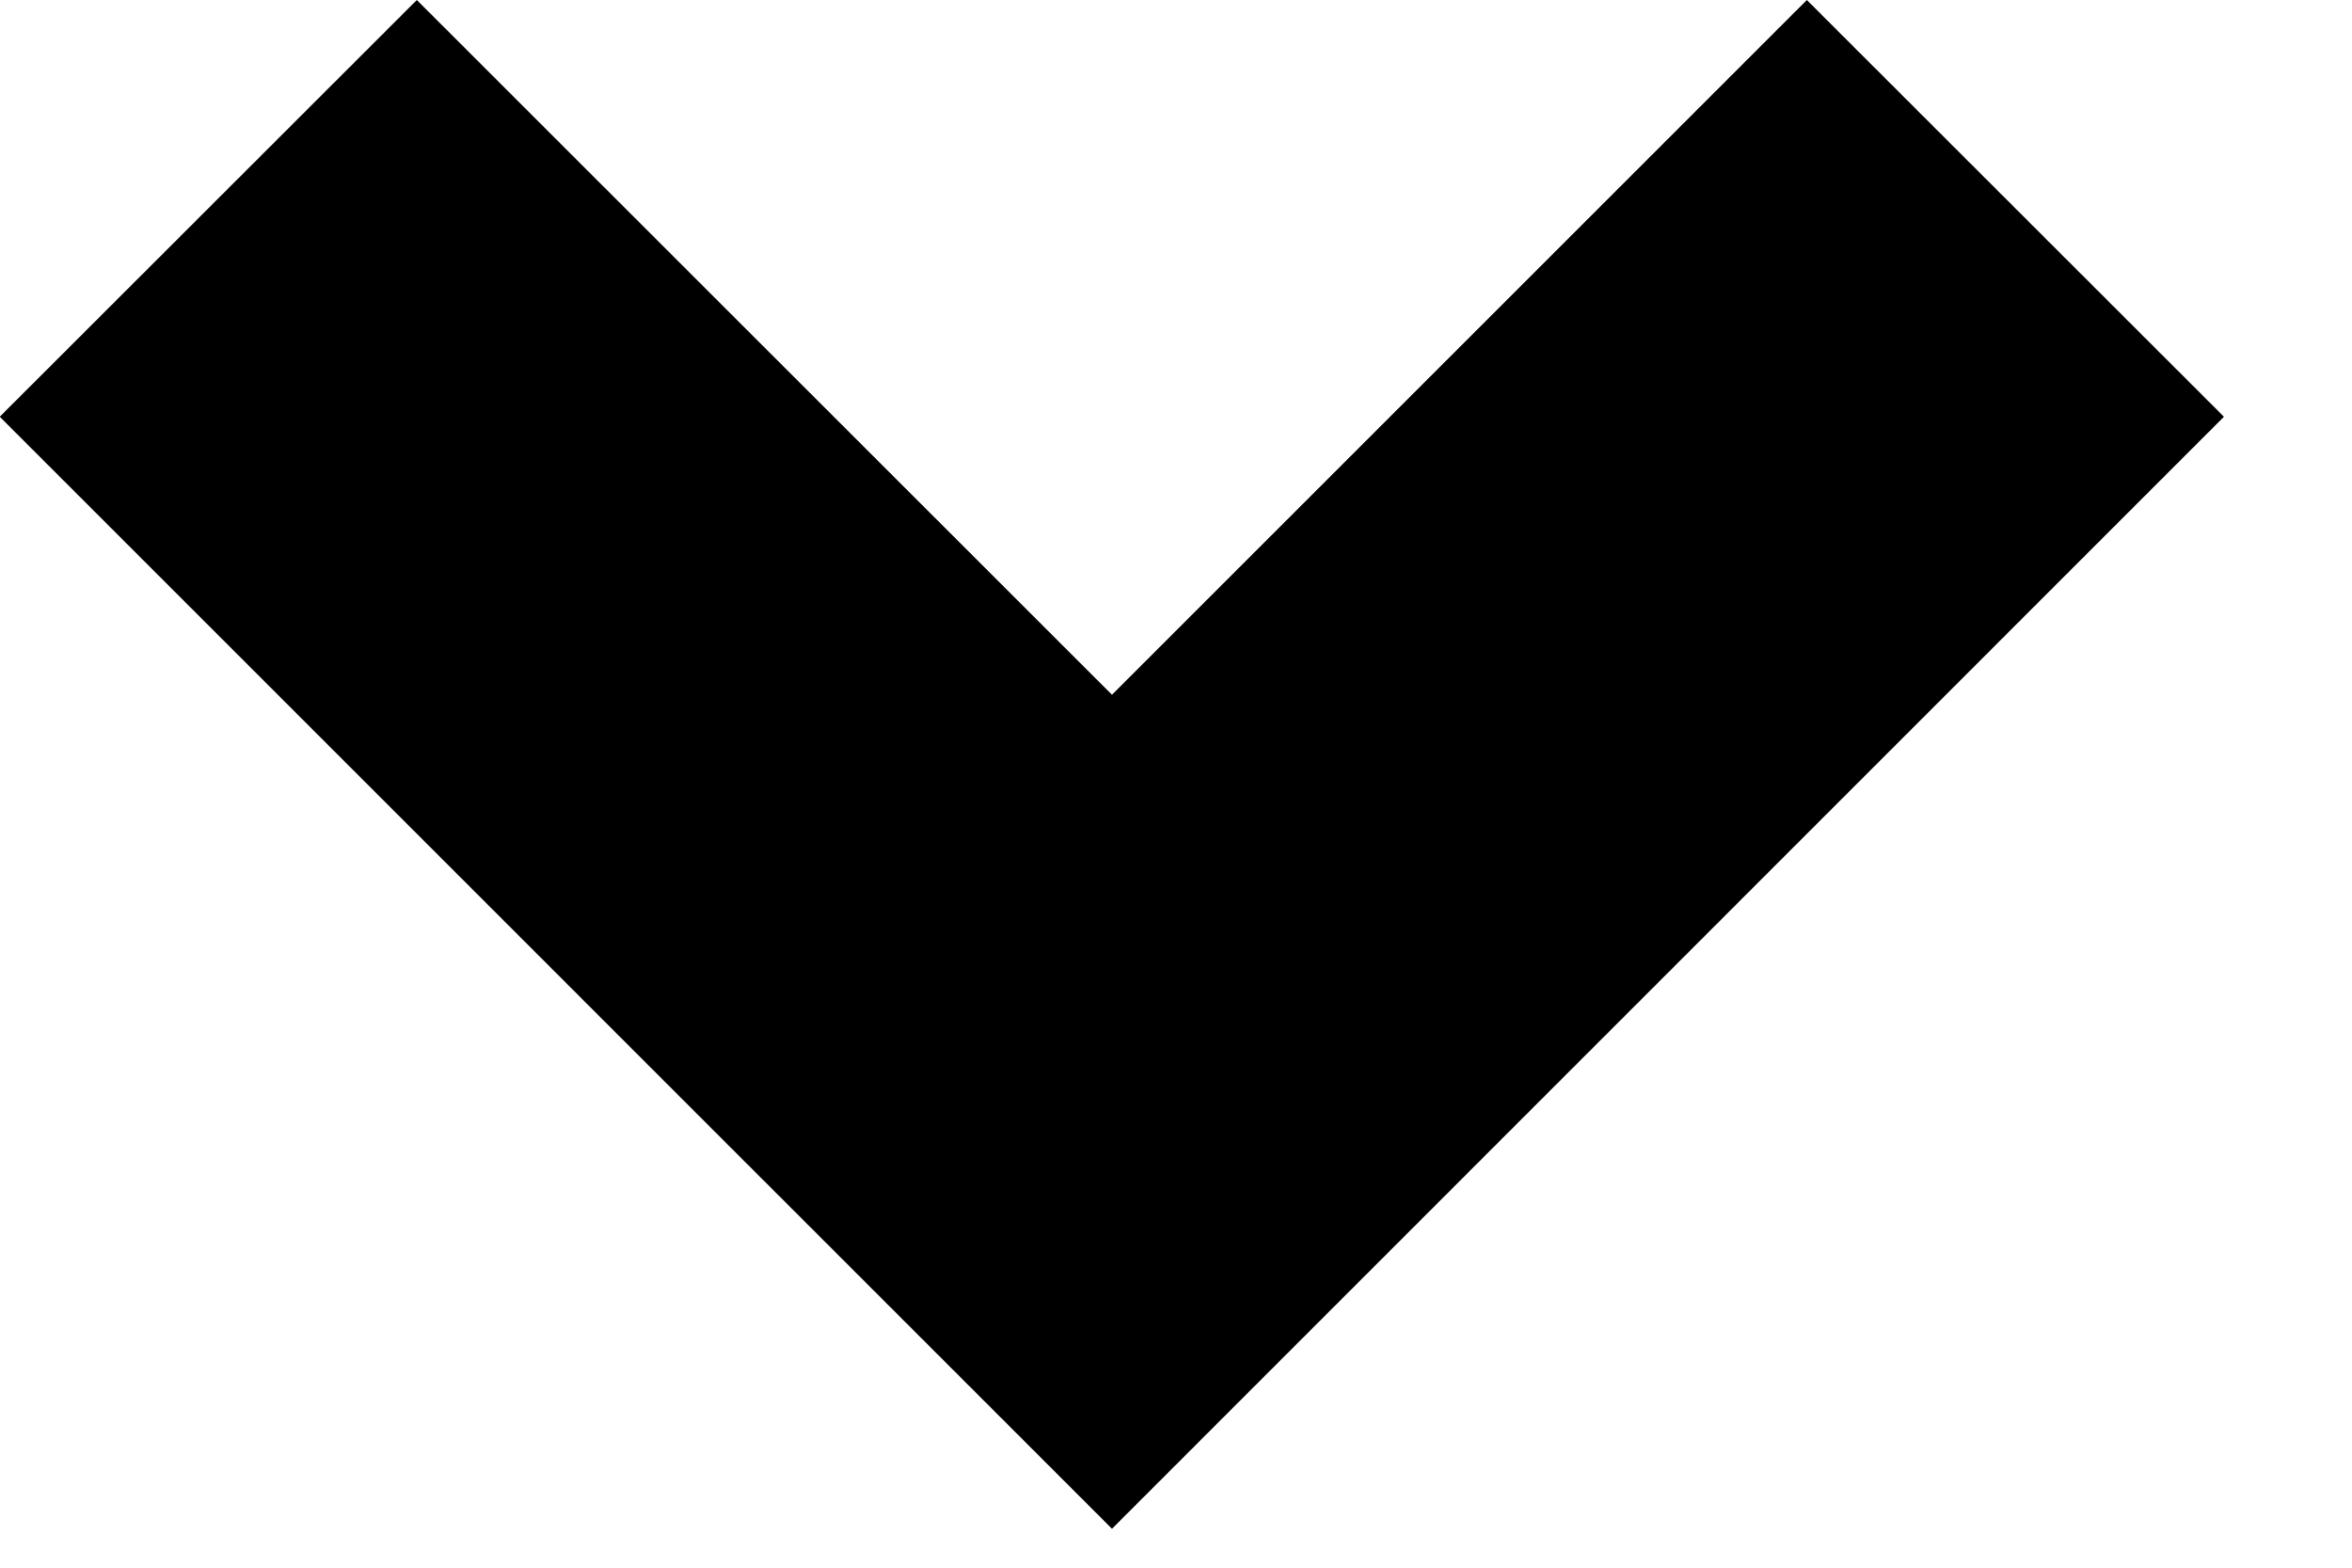<svg id="icon-arrow-down" width="9px" height="6px" viewBox="0 0 9 6" version="1.1" xmlns="http://www.w3.org/2000/svg" xmlns:xlink="http://www.w3.org/1999/xlink">
    <path d="M5.585,4.521 L2.925,7.181 L1.33,5.585 L3.989,2.925 L1.33,0.266 L2.925,-1.33 L7.181,2.925 L5.585,4.521 Z" id="arrow-down" fill="currentColor" fill-rule="nonzero" transform="translate(4.255, 2.925) rotate(-270) translate(-4.255, -2.925) "></path>
</svg>
